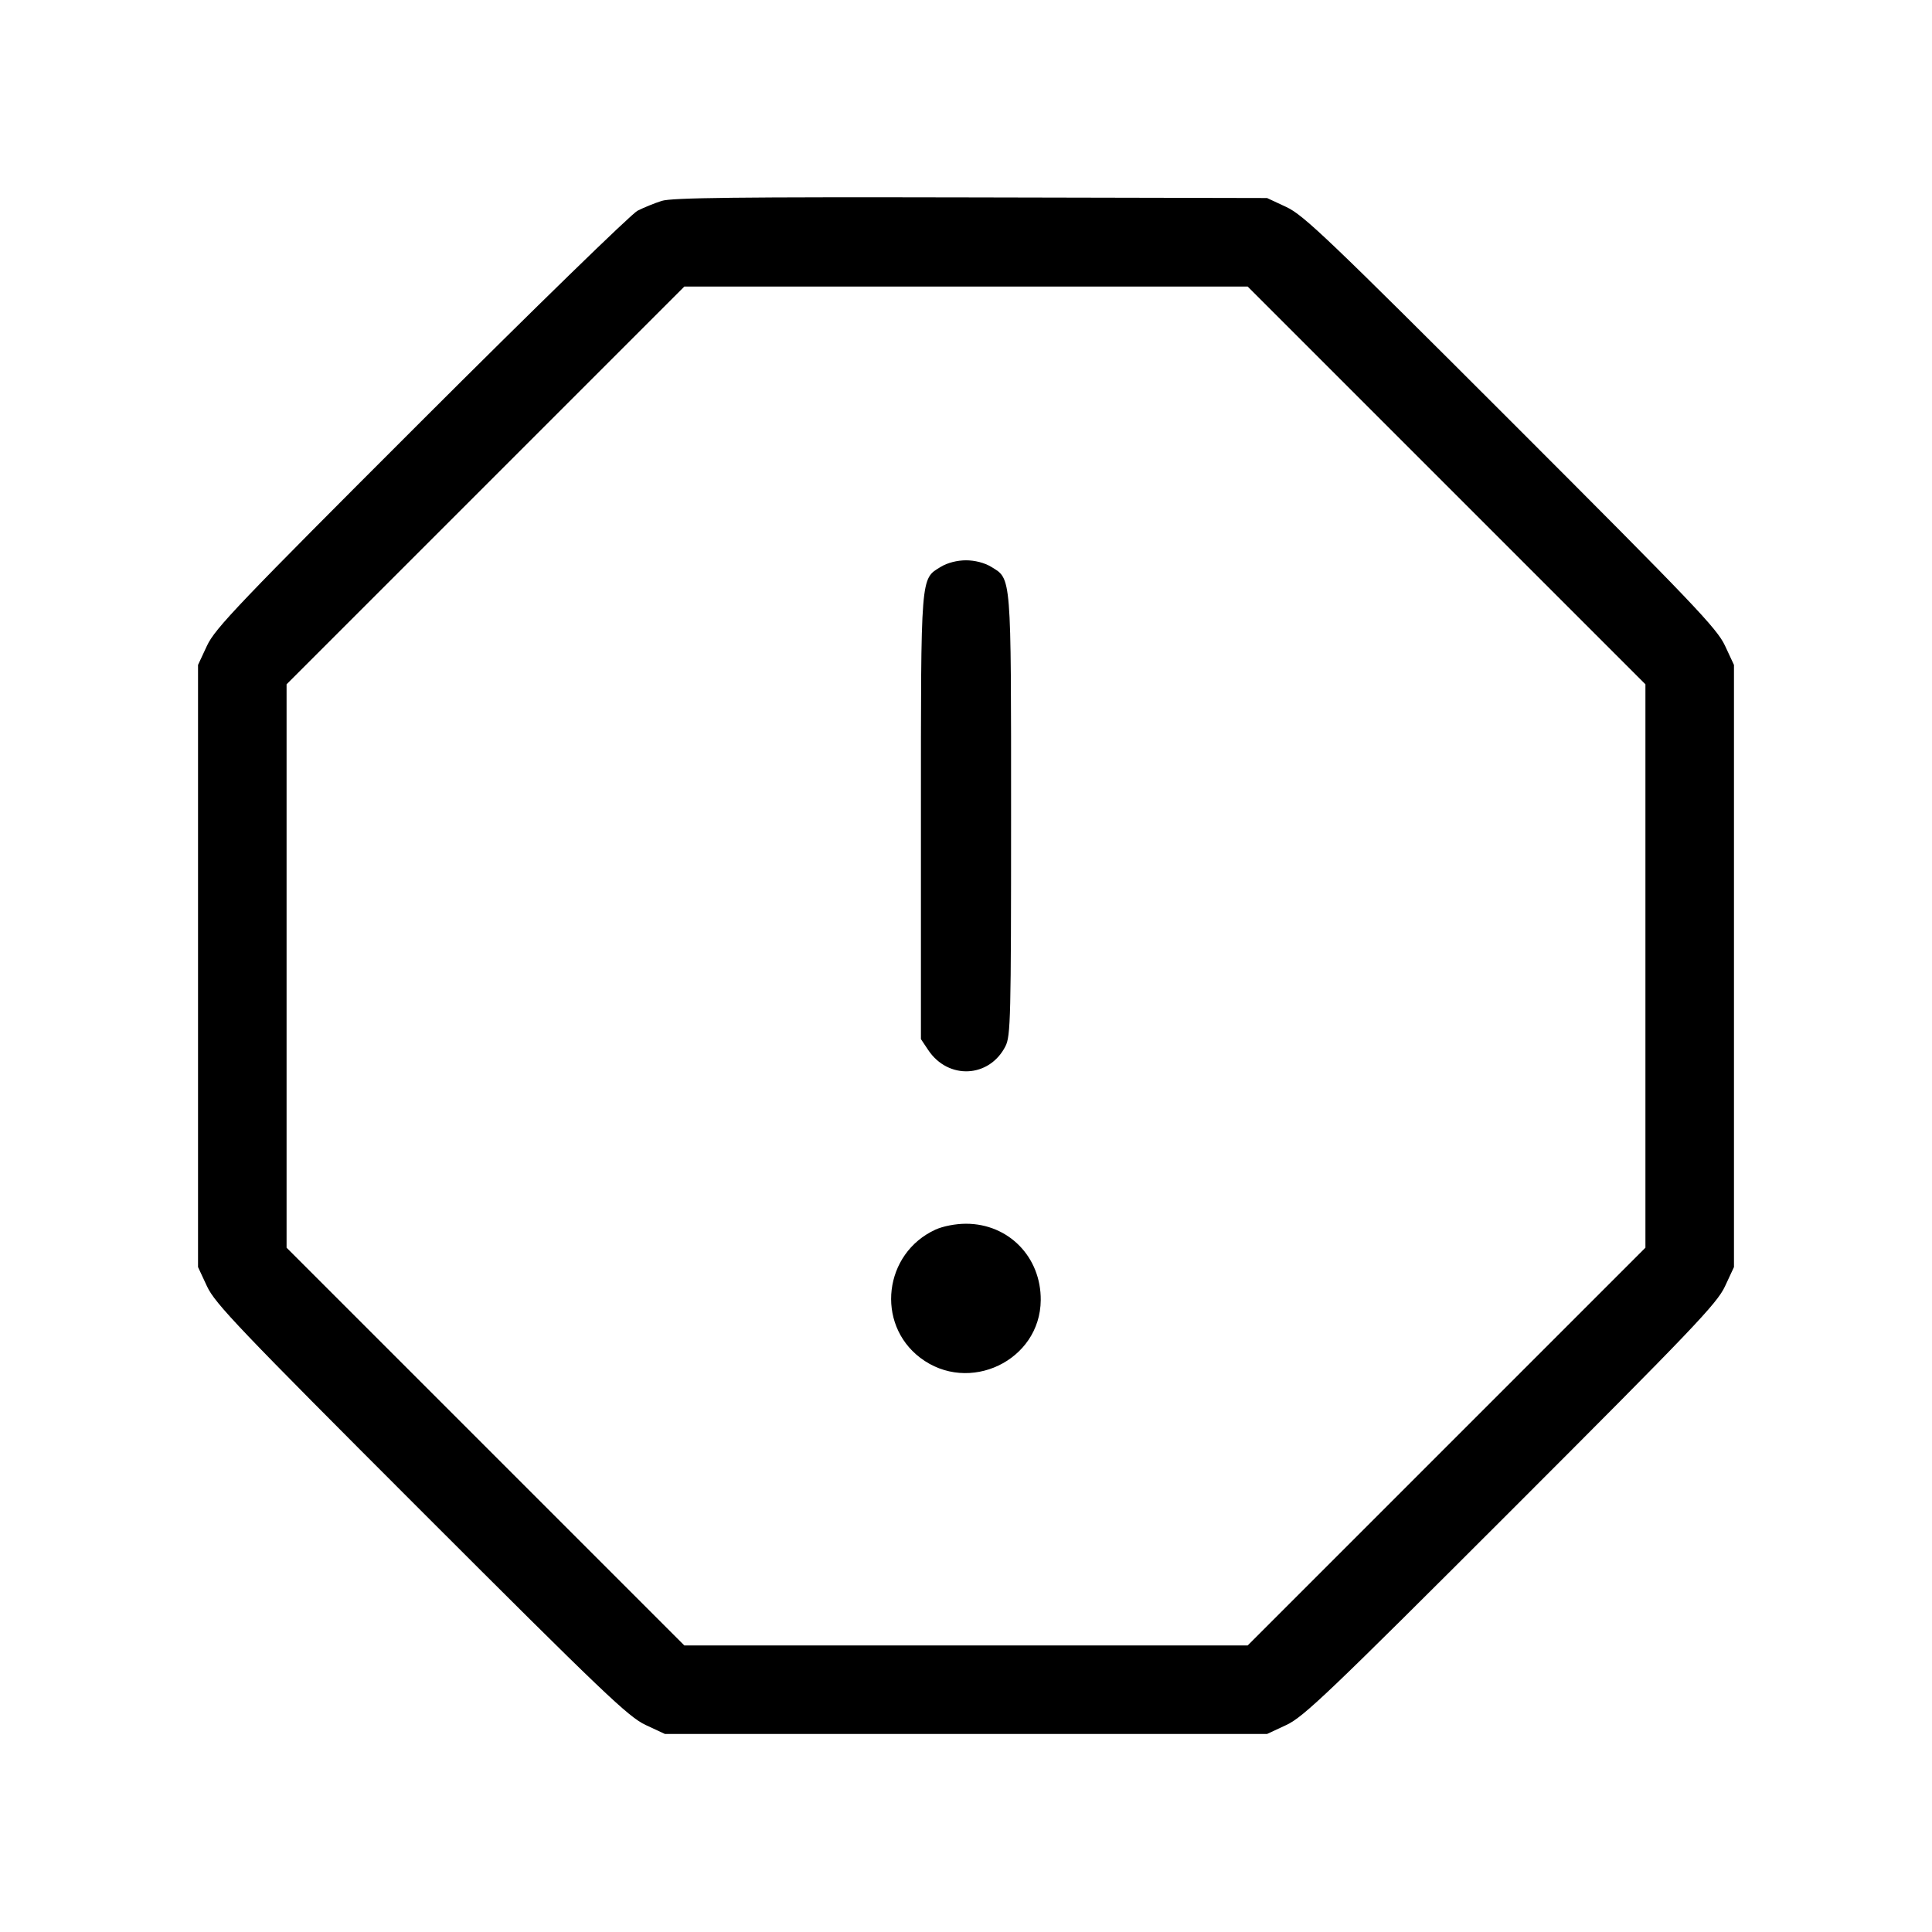 <svg fill="currentColor" viewBox="0 0 256 256" xmlns="http://www.w3.org/2000/svg"><path d="M87.680 26.619 C 86.741 26.918,85.301 27.504,84.480 27.919 C 83.659 28.335,70.756 40.896,55.806 55.831 C 31.643 79.972,28.494 83.271,27.433 85.547 L 26.240 88.107 26.240 128.000 L 26.240 167.893 27.433 170.453 C 28.493 172.728,31.658 176.045,55.806 200.194 C 79.955 224.342,83.272 227.507,85.547 228.567 L 88.107 229.760 128.000 229.760 L 167.893 229.760 170.453 228.567 C 172.728 227.507,176.045 224.342,200.194 200.194 C 224.342 176.045,227.507 172.728,228.567 170.453 L 229.760 167.893 229.760 128.000 L 229.760 88.107 228.567 85.547 C 227.507 83.272,224.342 79.955,200.194 55.806 C 176.045 31.658,172.728 28.493,170.453 27.433 L 167.893 26.240 128.640 26.157 C 97.810 26.093,89.020 26.192,87.680 26.619 M191.676 64.324 L 218.027 90.674 218.027 128.000 L 218.027 165.326 191.676 191.676 L 165.326 218.027 128.000 218.027 L 90.674 218.027 64.324 191.676 L 37.973 165.326 37.973 128.000 L 37.973 90.674 64.324 64.324 L 90.674 37.973 128.000 37.973 L 165.326 37.973 191.676 64.324 M124.668 75.104 C 121.959 76.756,122.027 75.901,122.027 108.297 L 122.027 137.687 122.995 139.137 C 125.645 143.103,131.084 142.837,133.226 138.636 C 133.915 137.286,133.972 134.933,133.973 108.040 C 133.973 75.926,134.040 76.755,131.332 75.104 C 130.468 74.577,129.175 74.243,128.000 74.243 C 126.825 74.243,125.532 74.577,124.668 75.104 M123.947 162.935 C 117.110 166.071,116.001 175.385,121.925 179.903 C 128.365 184.815,137.831 180.302,137.903 172.285 C 137.955 166.563,133.644 162.152,128.000 162.152 C 126.628 162.152,124.944 162.477,123.947 162.935 " stroke="none" fill-rule="evenodd"></path></svg>